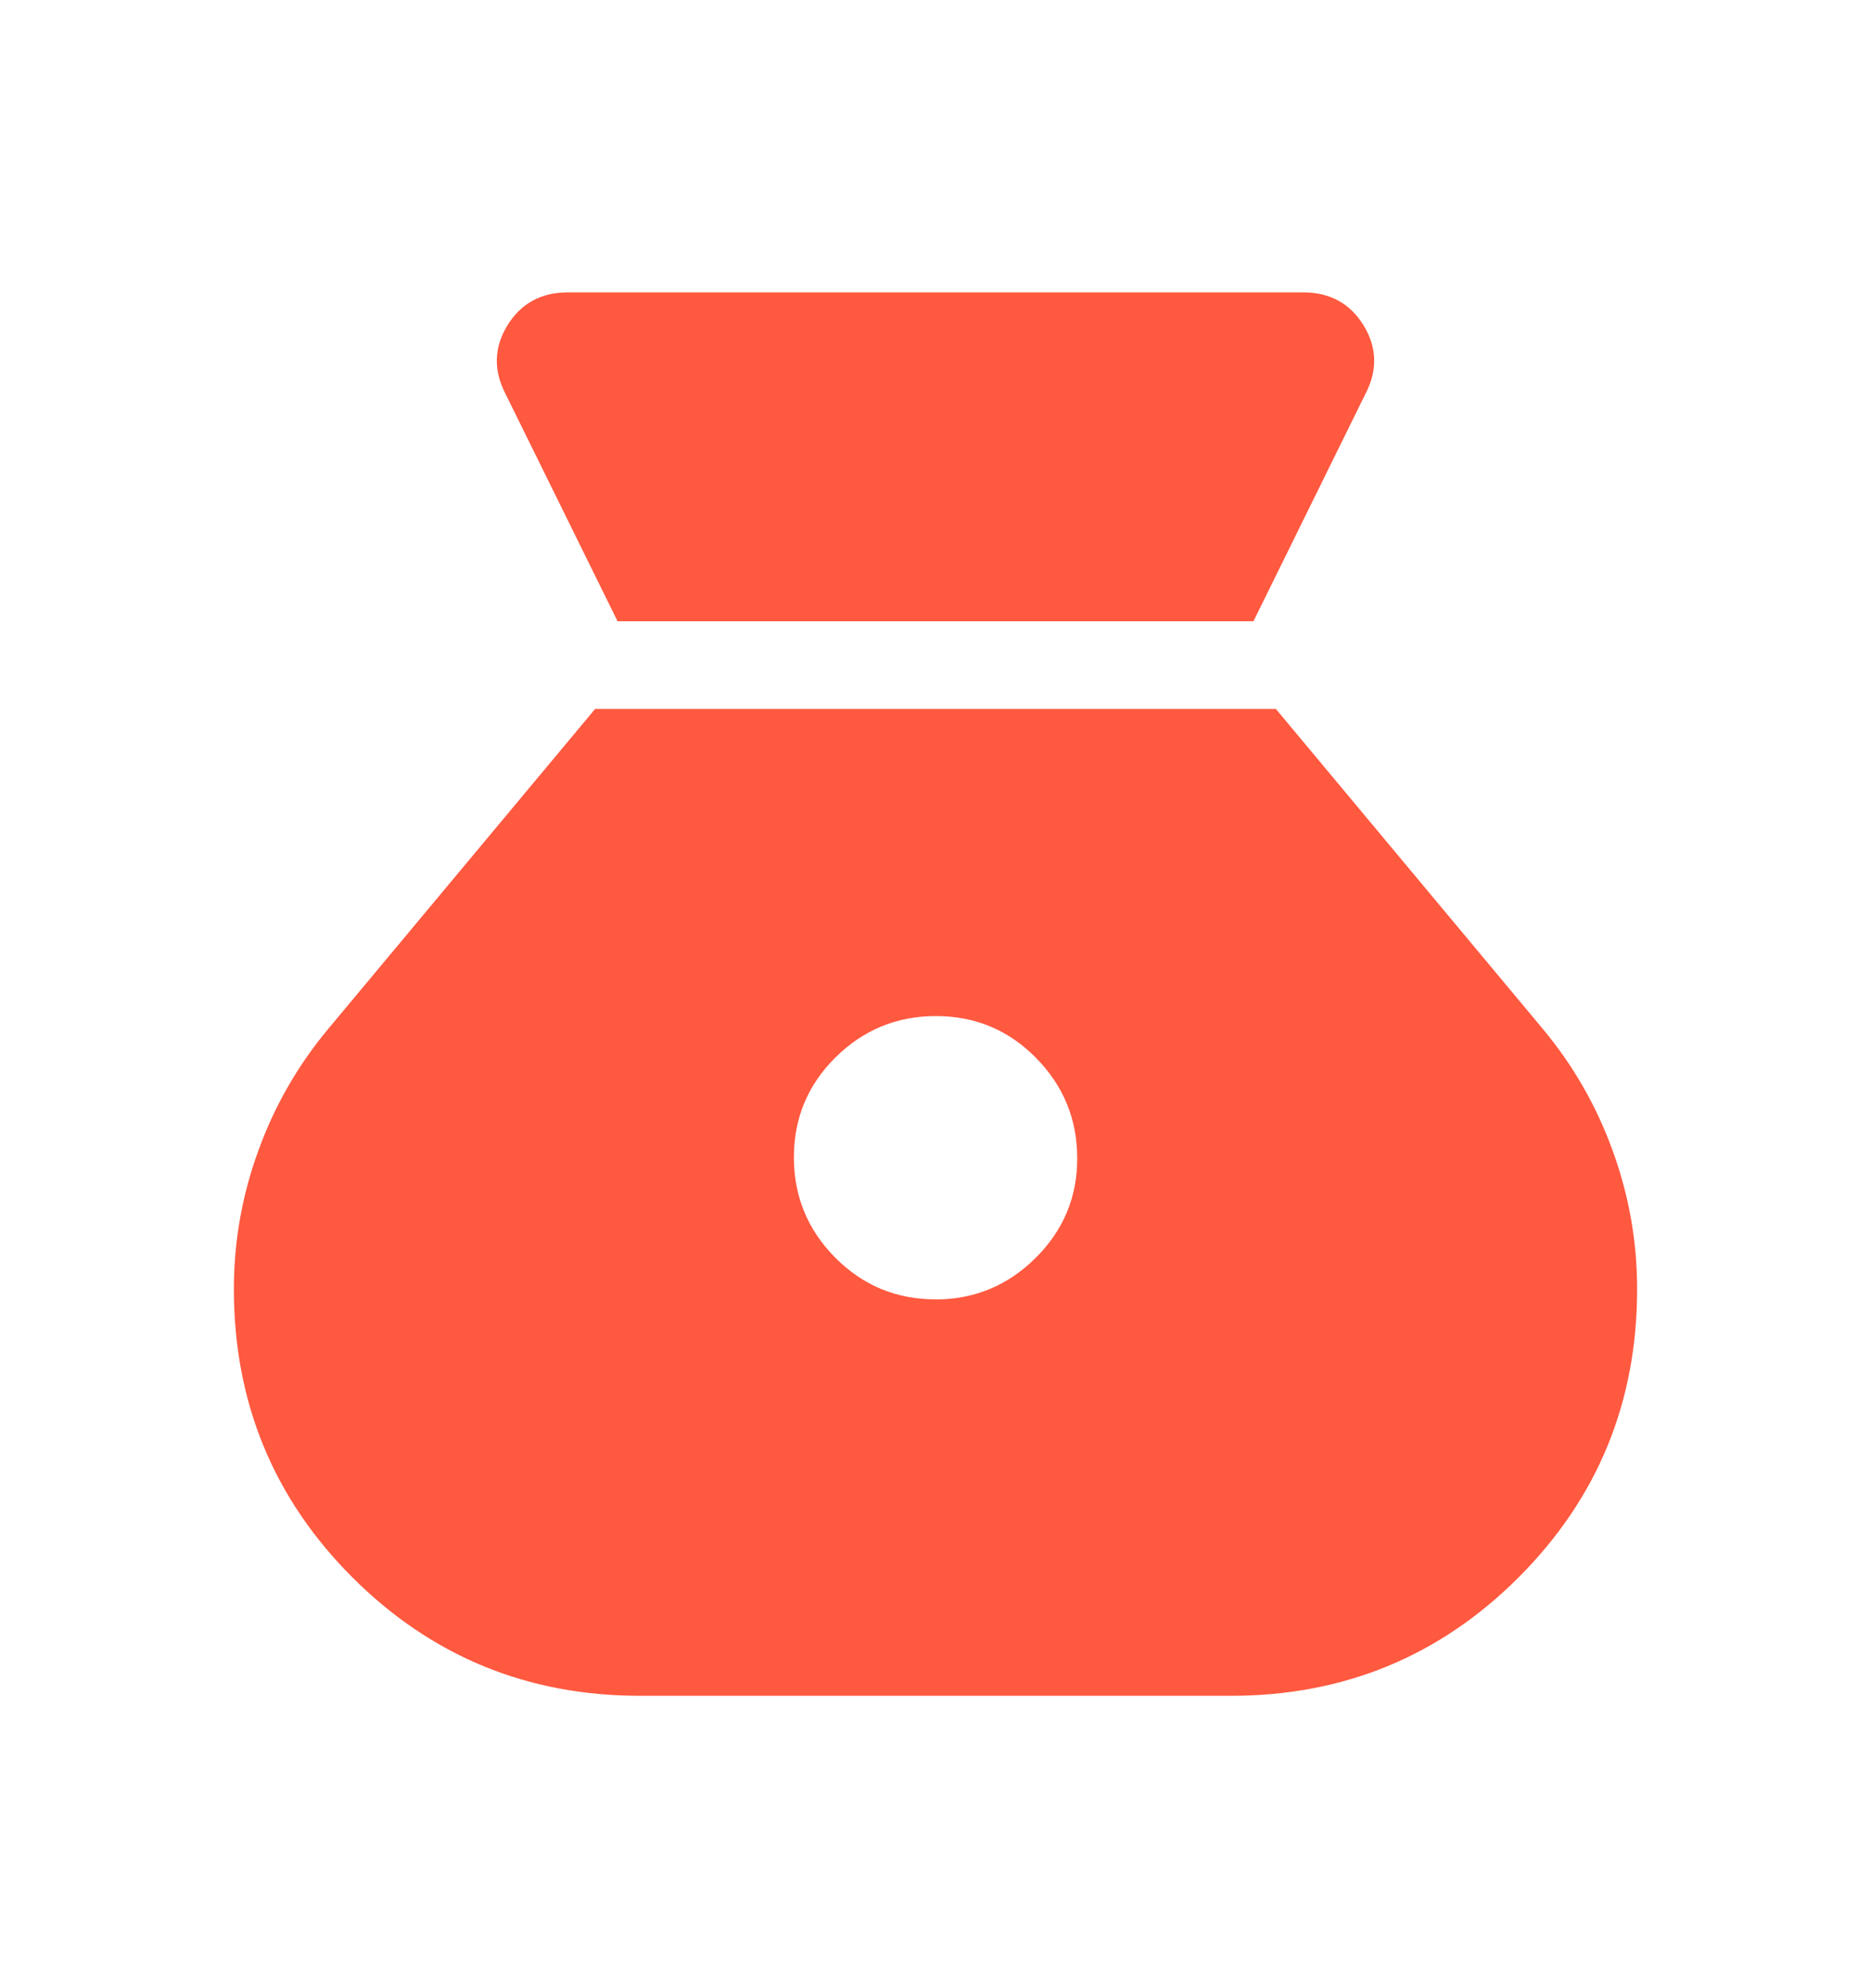 <svg width="16" height="17" viewBox="0 0 16 17" fill="none" xmlns="http://www.w3.org/2000/svg">
<path d="M7.998 11.11C7.664 11.11 7.379 10.991 7.143 10.754C6.907 10.516 6.789 10.23 6.789 9.896C6.789 9.562 6.907 9.277 7.145 9.041C7.383 8.806 7.668 8.688 8.003 8.688C8.338 8.688 8.623 8.806 8.858 9.044C9.094 9.283 9.211 9.568 9.212 9.902C9.213 10.235 9.094 10.52 8.855 10.757C8.617 10.993 8.331 11.111 7.998 11.111M5.281 5.312H10.719L11.675 3.371C11.781 3.169 11.777 2.974 11.662 2.784C11.546 2.595 11.374 2.5 11.144 2.5H4.856C4.626 2.5 4.454 2.595 4.338 2.784C4.223 2.974 4.219 3.17 4.325 3.372L5.281 5.312ZM5.473 14.5H10.527C11.492 14.5 12.312 14.162 12.987 13.487C13.662 12.811 14 11.99 14 11.022C14 10.618 13.931 10.225 13.792 9.842C13.654 9.459 13.454 9.11 13.192 8.796L10.911 6.062H5.089L2.808 8.796C2.546 9.11 2.346 9.459 2.208 9.842C2.069 10.224 2 10.618 2 11.022C2 11.99 2.338 12.811 3.013 13.487C3.689 14.162 4.509 14.5 5.473 14.5Z" fill="#FF5940"/>
</svg>

